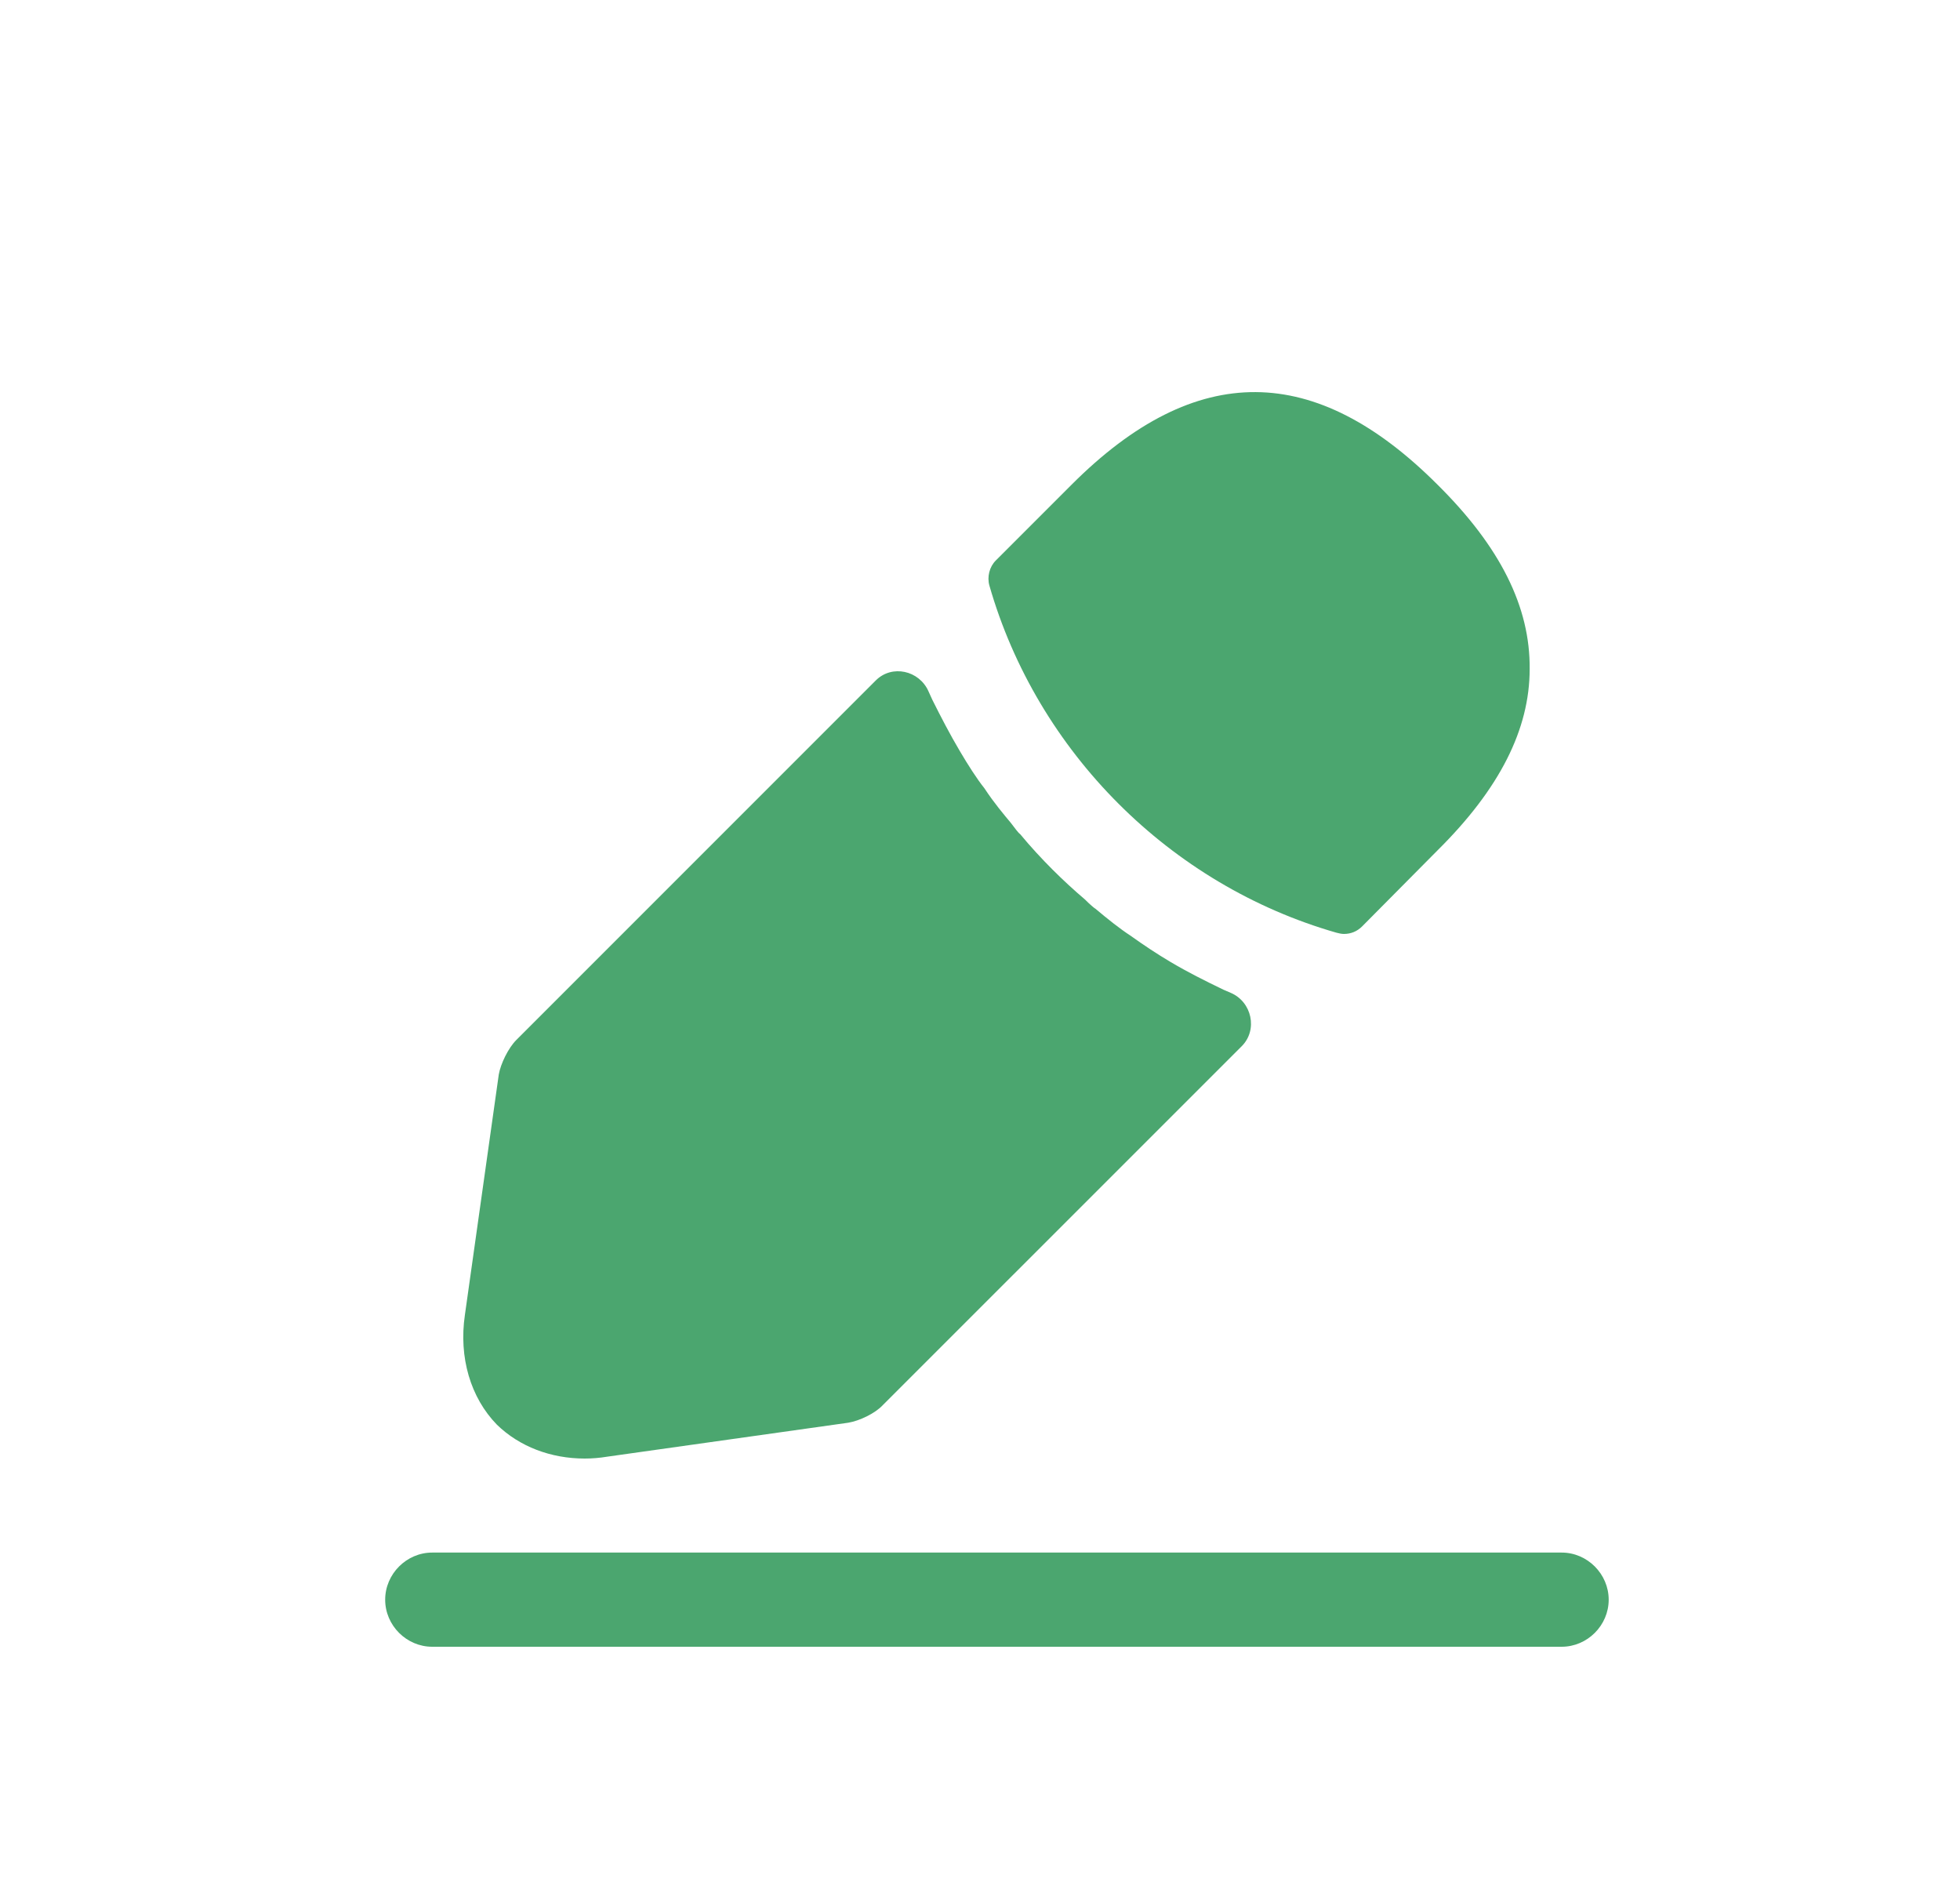 <svg width="25" height="24" viewBox="0 0 25 24" fill="none" xmlns="http://www.w3.org/2000/svg">
<g id="edit-2-svgrepo-com 1">
<g id="Vector">
<path d="M19.919 21H5.513C5.185 21 4.913 20.728 4.913 20.4C4.913 20.072 5.185 19.799 5.513 19.799H19.919C20.247 19.799 20.519 20.072 20.519 20.4C20.519 20.728 20.247 21 19.919 21Z" fill="#4BA66F"/>
<path d="M18.335 6.18C16.782 4.627 15.262 4.587 13.669 6.18L12.701 7.148C12.621 7.228 12.588 7.356 12.62 7.468C13.229 9.589 14.925 11.286 17.046 11.894C17.078 11.902 17.11 11.91 17.142 11.91C17.23 11.91 17.31 11.878 17.374 11.814L18.335 10.845C19.127 10.061 19.511 9.301 19.511 8.532C19.519 7.74 19.135 6.972 18.335 6.18Z" fill="#4BA66F"/>
<path d="M15.605 12.621C15.373 12.509 15.149 12.397 14.933 12.269C14.757 12.165 14.589 12.053 14.421 11.933C14.285 11.845 14.125 11.717 13.973 11.589C13.957 11.581 13.901 11.533 13.837 11.469C13.573 11.245 13.277 10.957 13.012 10.637C12.988 10.621 12.948 10.565 12.892 10.492C12.812 10.396 12.676 10.236 12.556 10.052C12.46 9.932 12.348 9.756 12.244 9.58C12.116 9.364 12.004 9.148 11.892 8.924C11.875 8.888 11.859 8.851 11.843 8.816C11.725 8.549 11.377 8.471 11.171 8.677L6.586 13.262C6.482 13.366 6.386 13.566 6.362 13.702L5.93 16.767C5.85 17.311 6.002 17.823 6.338 18.168C6.626 18.448 7.026 18.6 7.458 18.6C7.554 18.6 7.65 18.592 7.746 18.576L10.82 18.143C10.964 18.119 11.164 18.023 11.26 17.919L15.839 13.341C16.046 13.133 15.968 12.776 15.698 12.661C15.667 12.648 15.637 12.635 15.605 12.621Z" fill="#4BA66F"/>
</g>
</g>
</svg>
